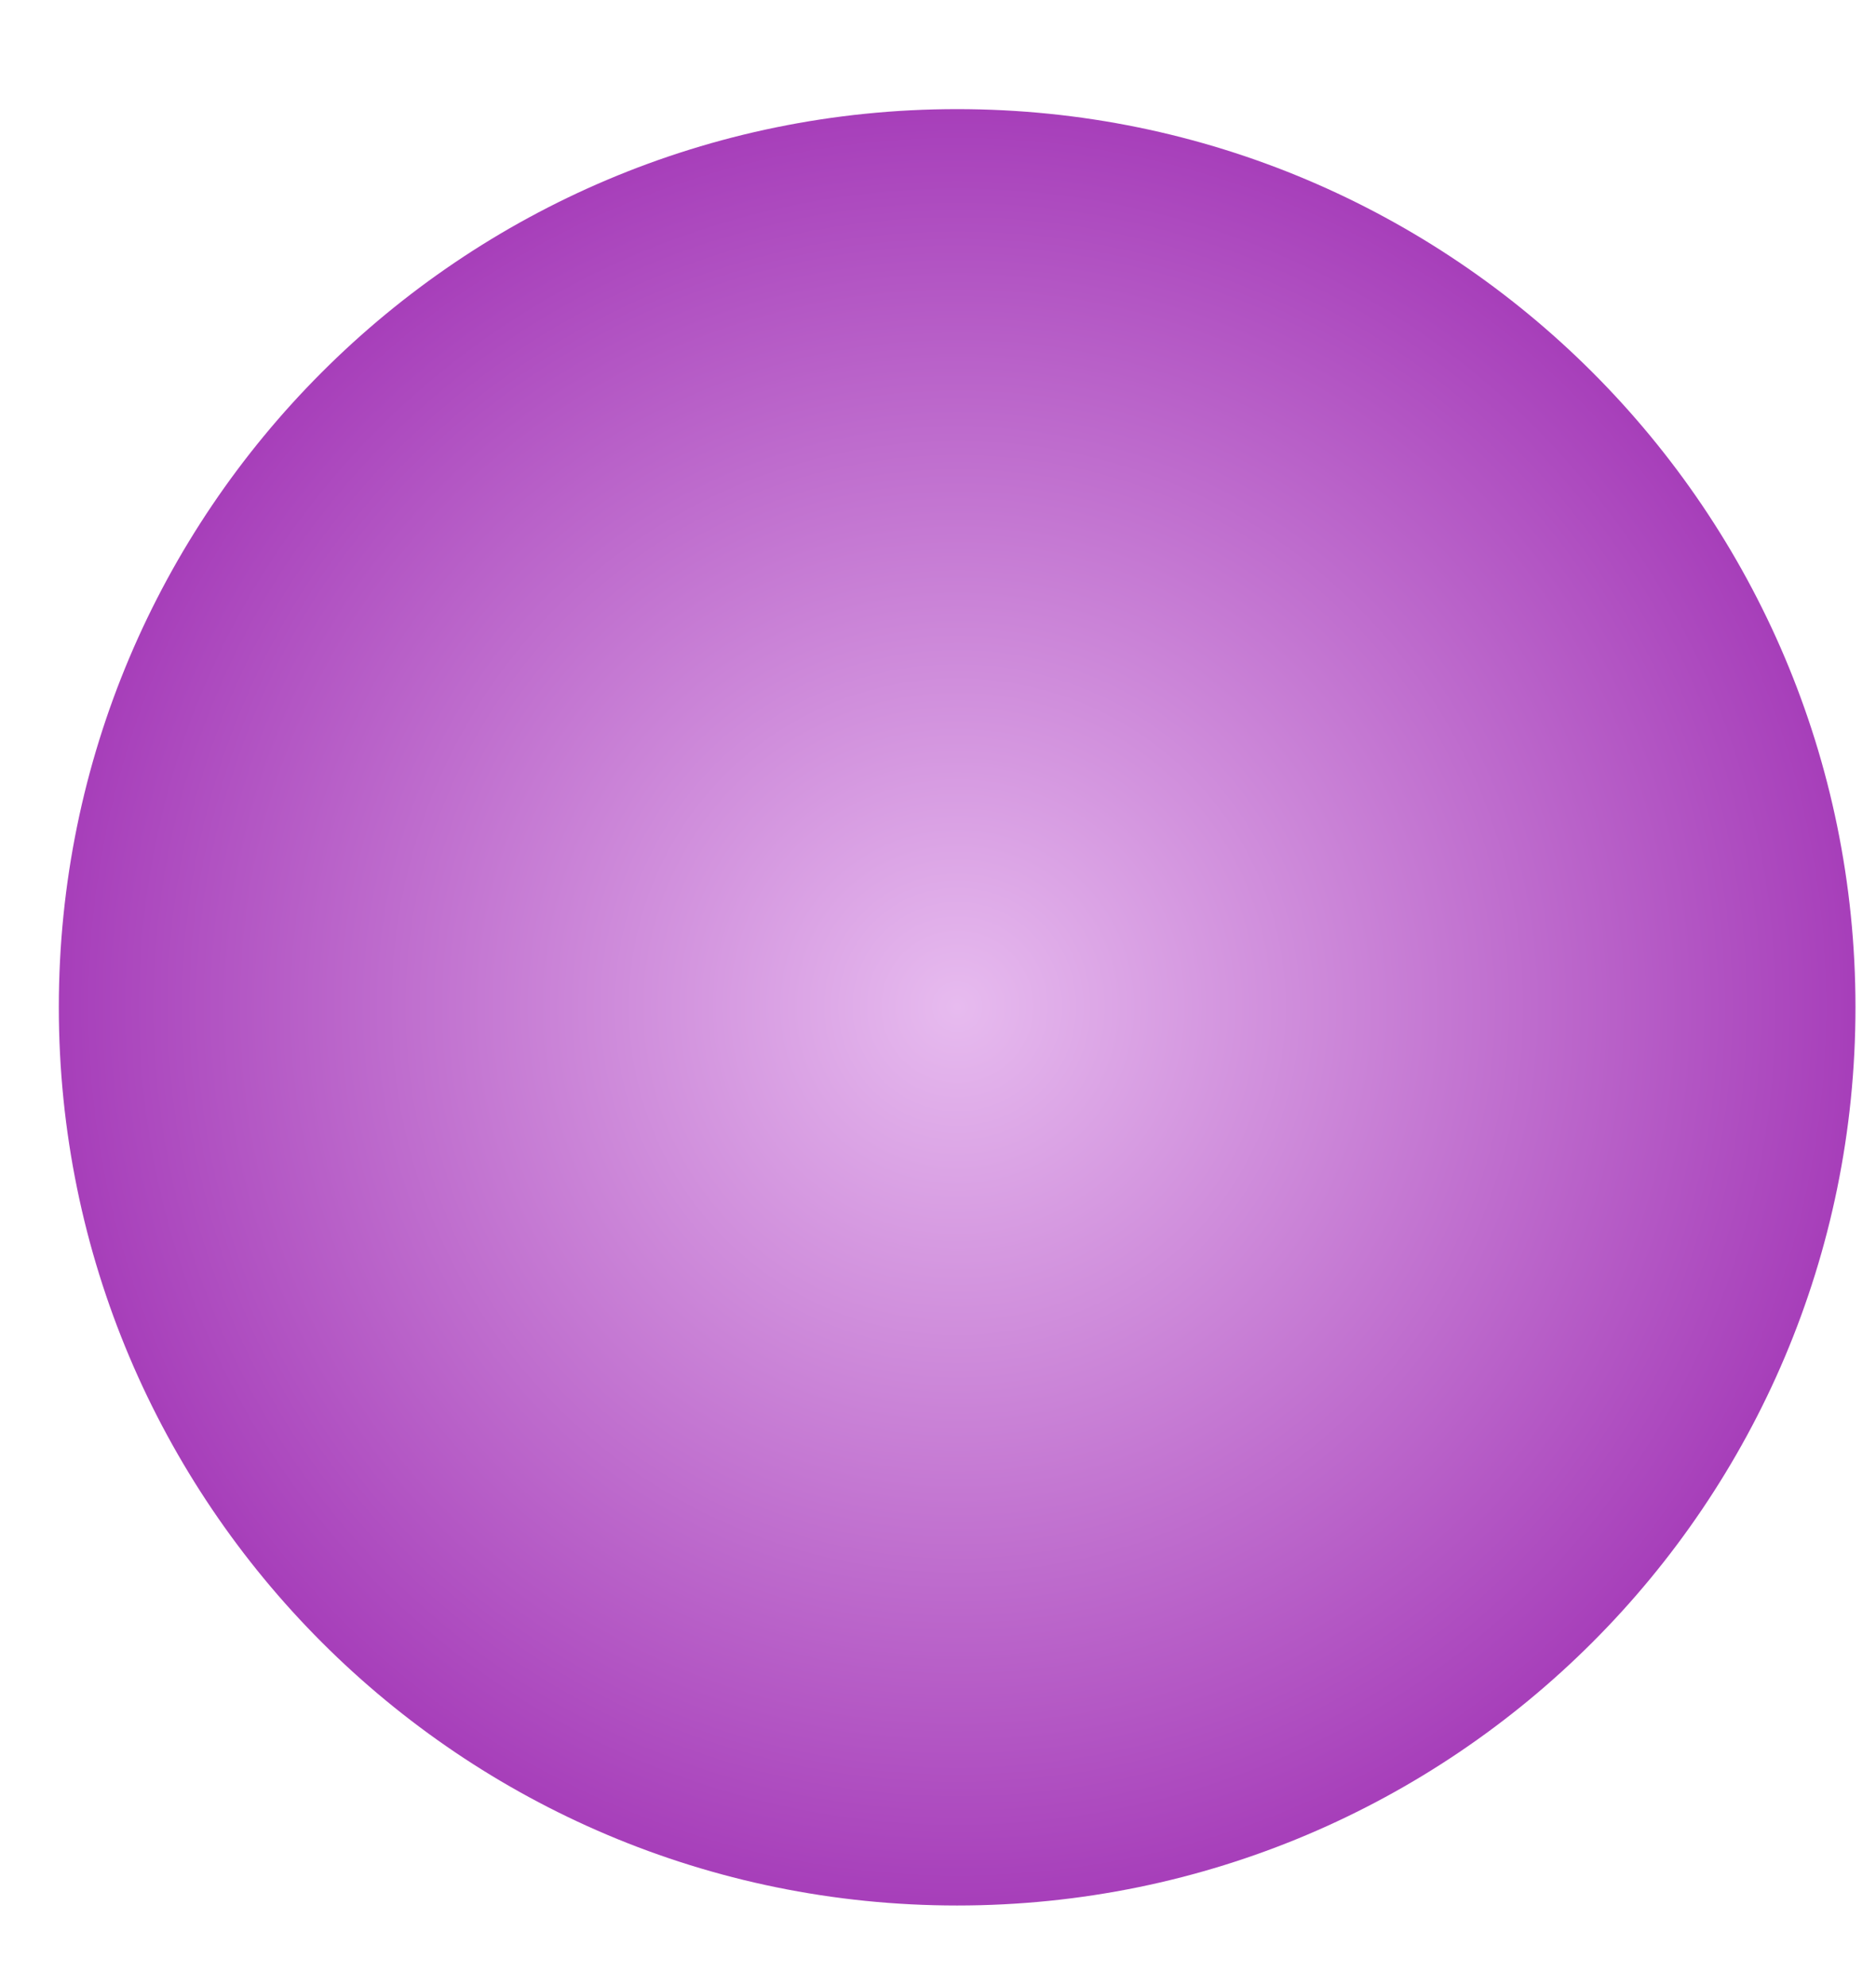 <svg width="17" height="18" viewBox="0 0 17 18" fill="none" xmlns="http://www.w3.org/2000/svg">
<path d="M8.673 17.27C13.169 17.27 16.814 13.625 16.814 9.129C16.814 4.634 13.169 0.989 8.673 0.989C4.177 0.989 0.533 4.634 0.533 9.129C0.533 13.625 4.177 17.27 8.673 17.27Z" fill="url(#paint0_radial_86_3514)"/>
<defs>
<radialGradient id="paint0_radial_86_3514" cx="0" cy="0" r="1" gradientUnits="userSpaceOnUse" gradientTransform="translate(8.675 9.124) scale(8.14)">
<stop stop-color="#E7BBEF"/>
<stop offset="1" stop-color="#A73FBA"/>
</radialGradient>
</defs>
</svg>
